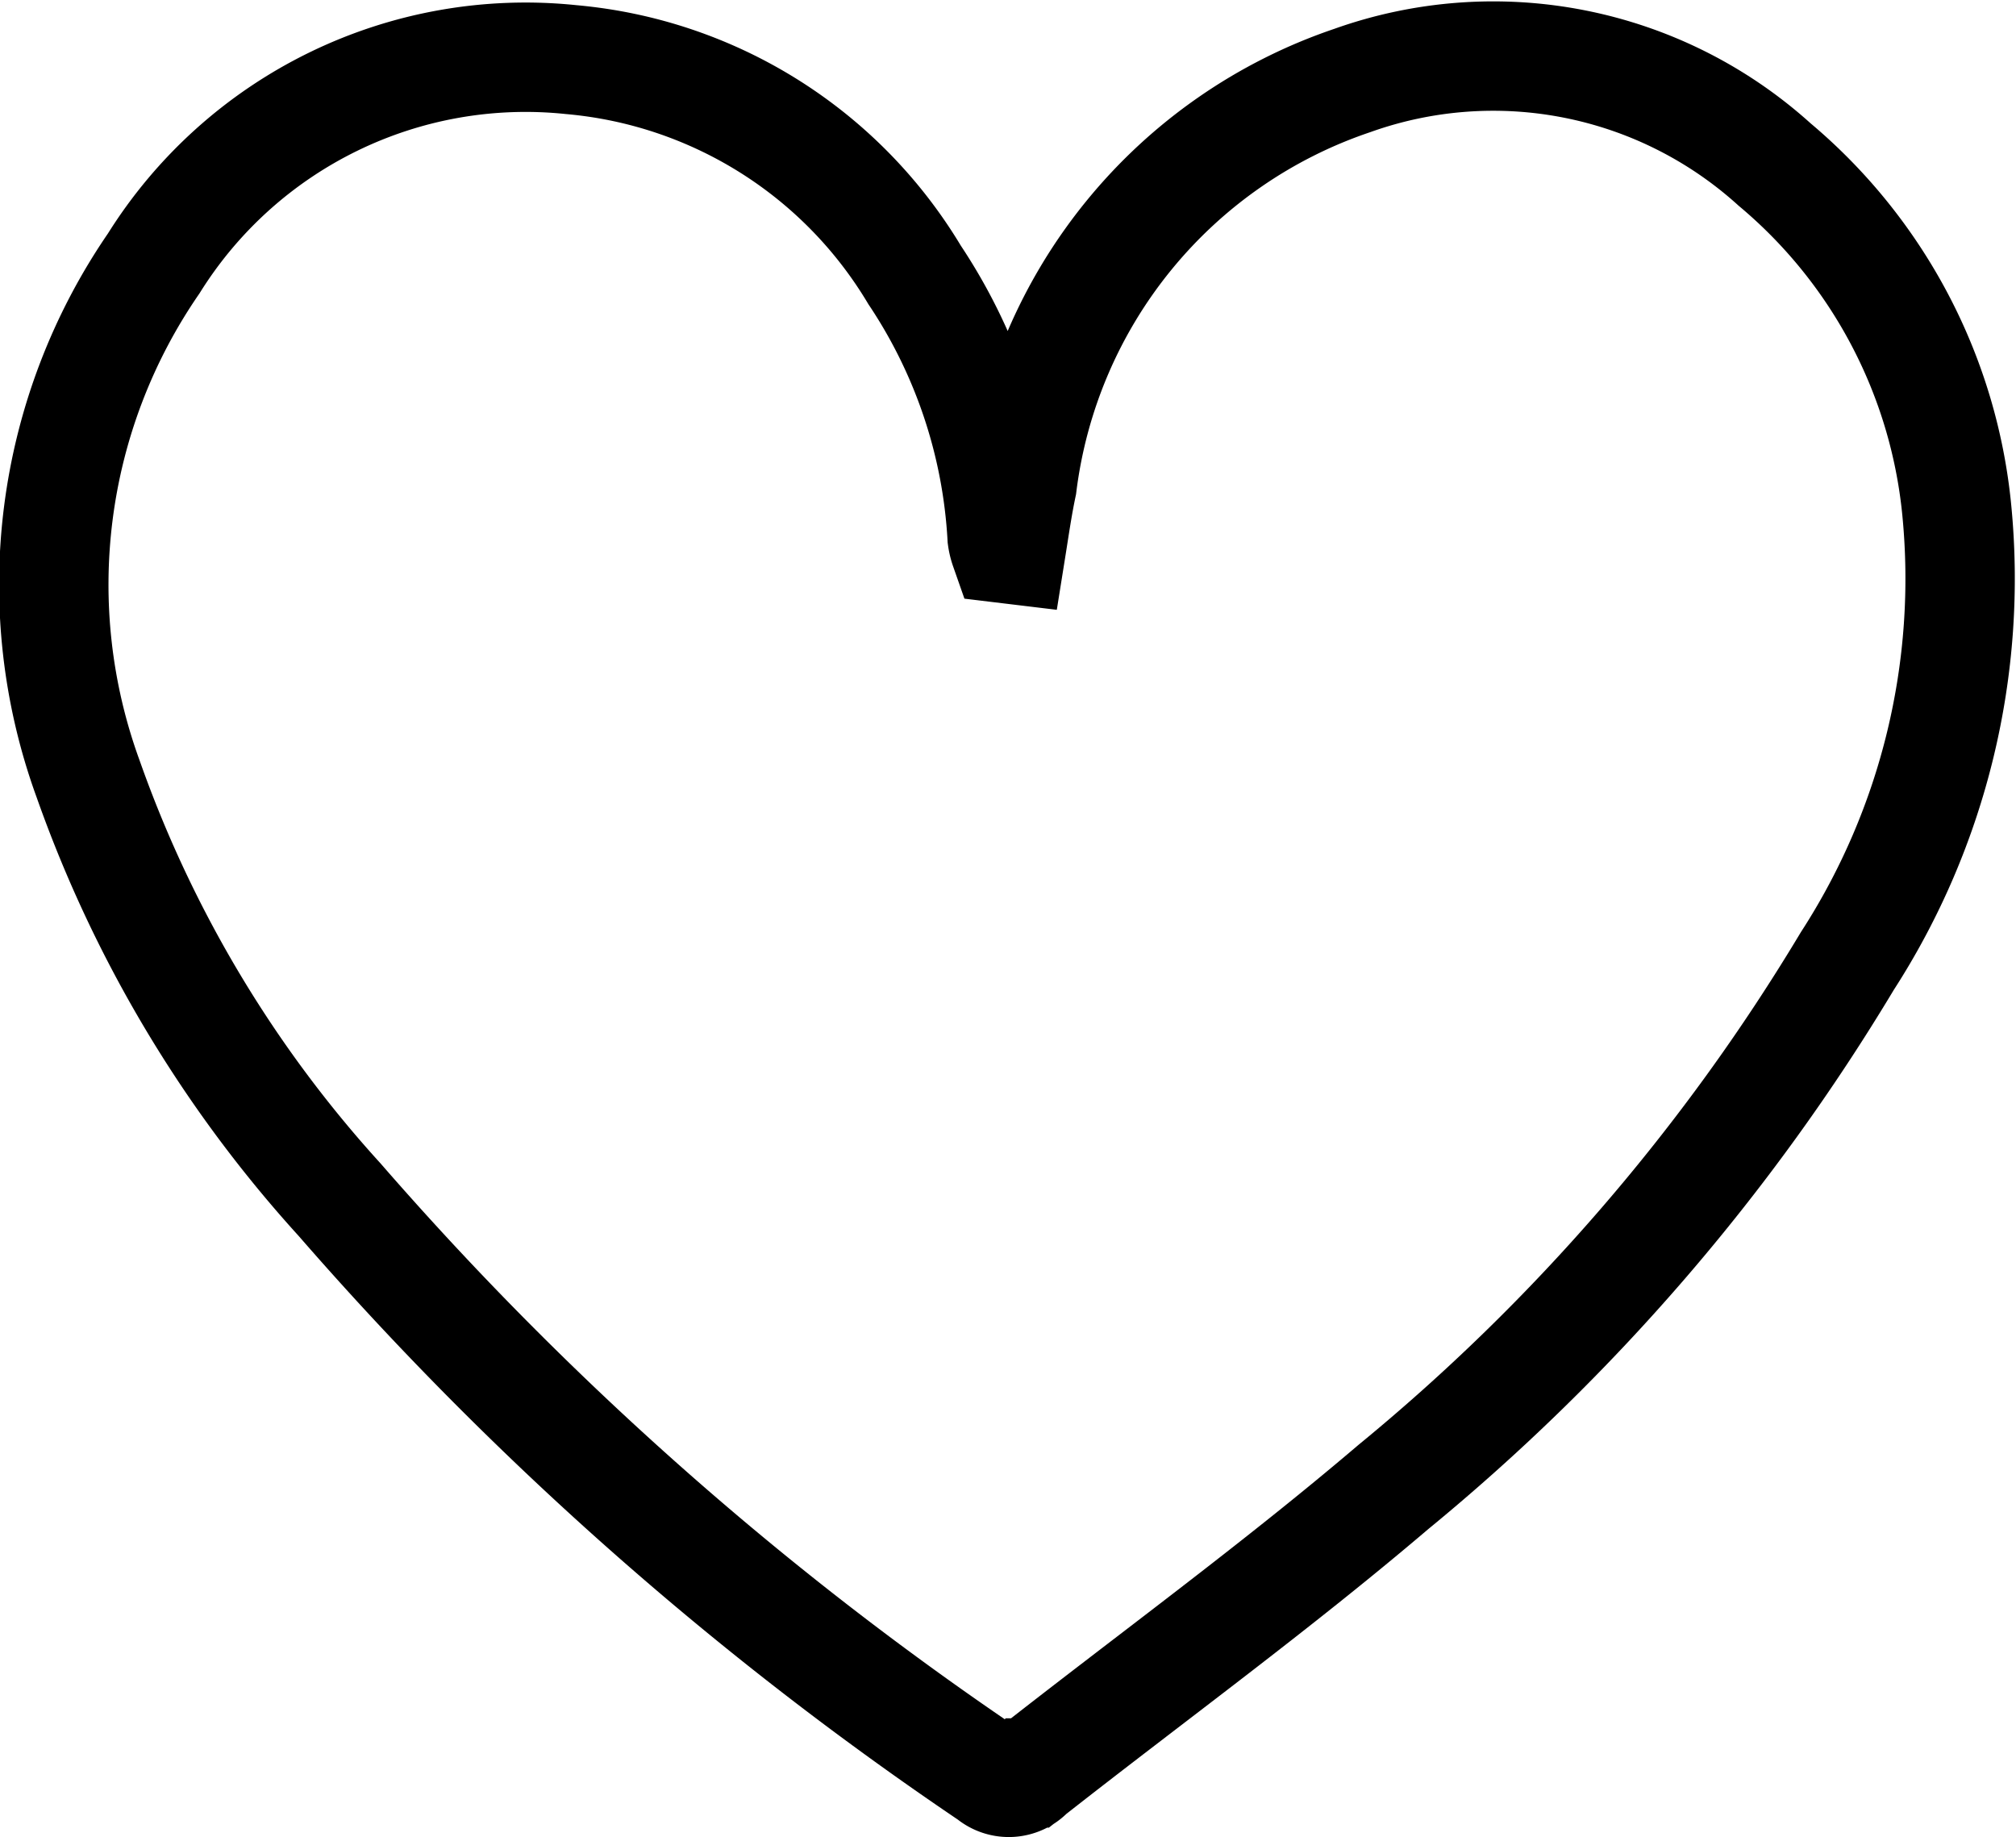 <svg xmlns="http://www.w3.org/2000/svg" width="18.431" height="16.798" viewBox="0 0 18.431 16.798">
    <path fill="none" stroke="currentcolor" stroke-linecap="round" stroke-miterlimit="10" d="M1651.835-490.706c.032-.2.059-.391.1-.585a4.492 4.492 0 0 1 3.019-3.7 3.832 3.832 0 0 1 3.861.768 4.72 4.72 0 0 1 1.665 3.154 6.441 6.441 0 0 1-1 4.128 18.571 18.571 0 0 1-4.151 4.809c-1.072.913-2.214 1.744-3.322 2.614a.261.261 0 0 1-.363.023 30.511 30.511 0 0 1-5.948-5.264 11.3 11.3 0 0 1-2.3-3.849 5.179 5.179 0 0 1 .6-4.71 4.008 4.008 0 0 1 3.817-1.864 4.076 4.076 0 0 1 3.14 1.969 4.8 4.8 0 0 1 .8 2.4.509.509 0 0 0 .024.1z" transform="translate(-1642.591 495.727)"/>
</svg>
